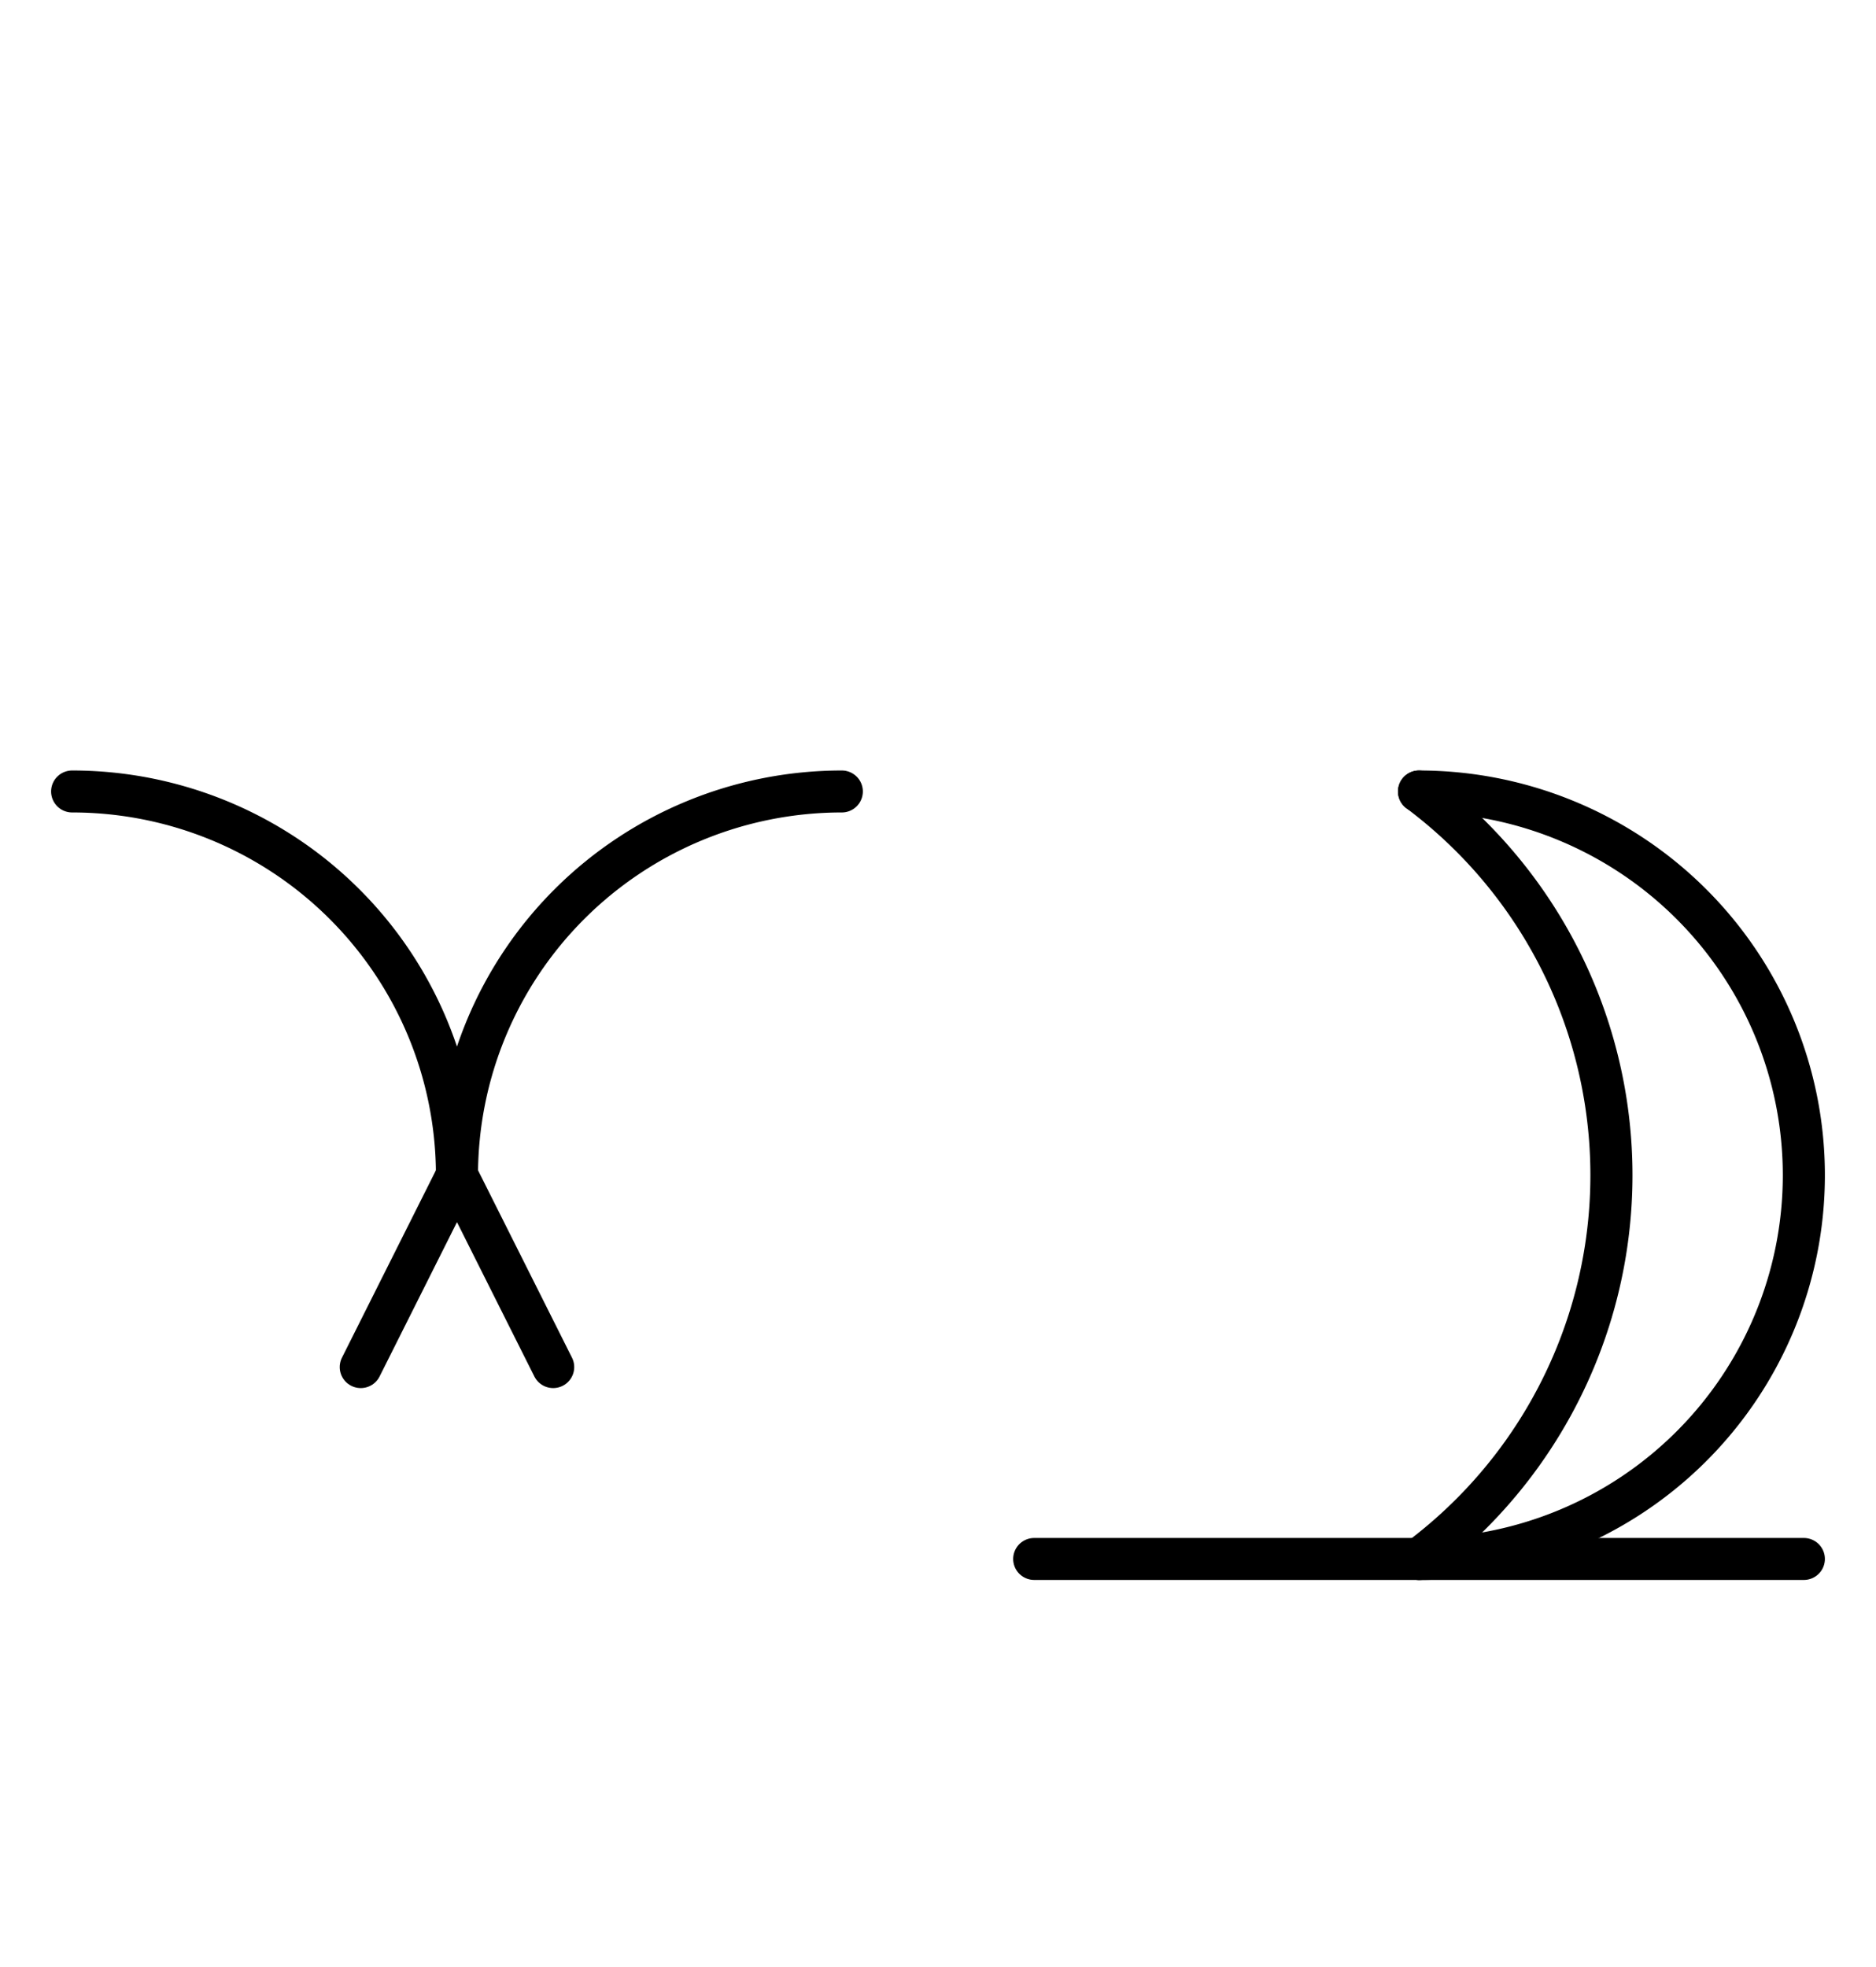 <?xml version="1.0" encoding="UTF-8" standalone="no"?>
<!DOCTYPE svg PUBLIC "-//W3C//DTD SVG 1.0//EN" "http://www.w3.org/TR/2001/REC-SVG-20010904/DTD/svg10.dtd">
<svg xmlns="http://www.w3.org/2000/svg" xmlns:xlink="http://www.w3.org/1999/xlink" fill-rule="evenodd" height="4.542in" preserveAspectRatio="none" stroke-linecap="round" viewBox="0 0 312 328" width="4.333in">
<style type="text/css">
.brush0 { fill: rgb(255,255,255); }
.pen0 { stroke: rgb(0,0,0); stroke-width: 1; stroke-linejoin: round; }
.font0 { font-size: 11px; font-family: "MS Sans Serif"; }
.pen1 { stroke: rgb(0,0,0); stroke-width: 7; stroke-linejoin: round; }
.brush1 { fill: none; }
.font1 { font-weight: bold; font-size: 16px; font-family: System, sans-serif; }
</style>
<g>
<line class="pen1" fill="none" x1="60" x2="76" y1="228" y2="196"/>
<line class="pen1" fill="none" x1="76" x2="92" y1="196" y2="228"/>
<path class="pen1" d="M 140.0,132.0 A 64.0,64.0 0 0 0 76.0,196.0" fill="none"/>
<path class="pen1" d="M 76.0,196.0 A 64.0,64.0 0 0 0 12,132.0" fill="none"/>
<path class="pen1" d="M 236.0,260.0 A 64.0,64.0 0 0 0 236.0,132.0" fill="none"/>
<line class="pen1" fill="none" x1="172" x2="300" y1="260" y2="260"/>
<path class="pen1" d="M 236.0,260.0 A 80.0,80.0 0 0 0 236.0,132.0" fill="none"/>
</g>
</svg>
